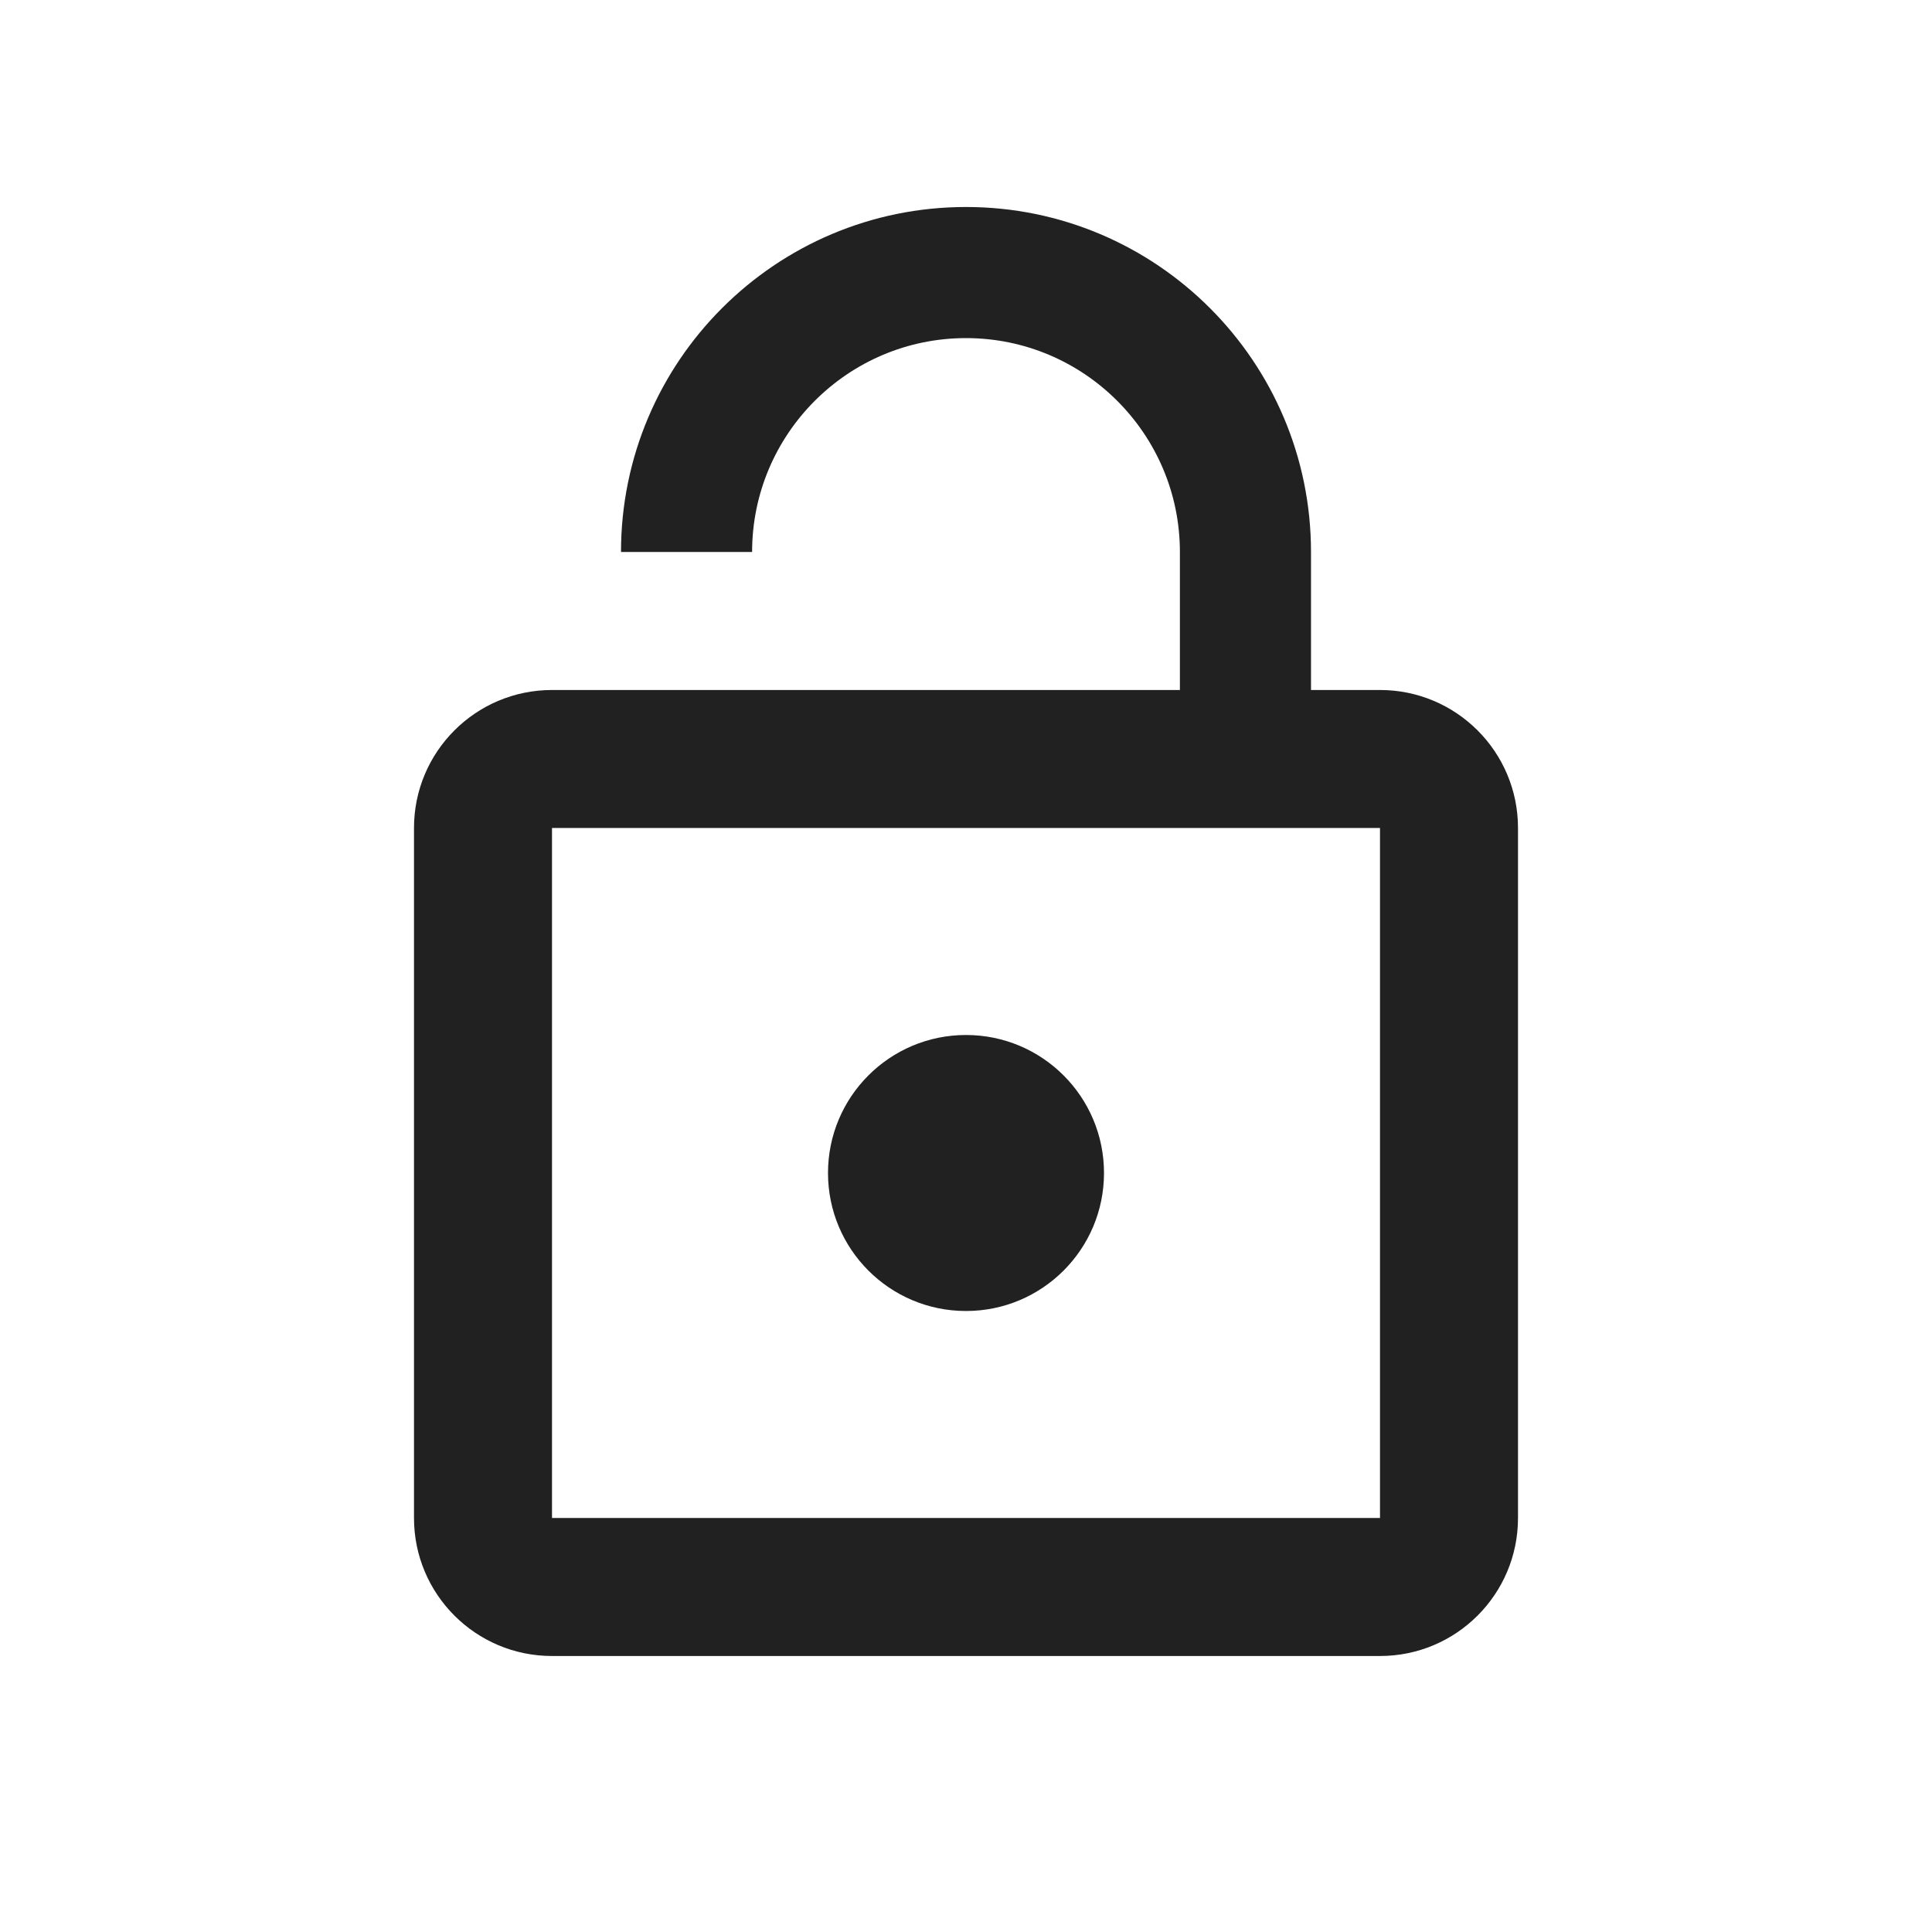 <?xml version="1.0" encoding="UTF-8"?>
<svg width="28px" height="28px" viewBox="0 0 28 28" version="1.1" xmlns="http://www.w3.org/2000/svg" xmlns:xlink="http://www.w3.org/1999/xlink">
    <!-- Generator: Sketch 49 (51002) - http://www.bohemiancoding.com/sketch -->
    <title>lock_open</title>
    <desc>Created with Sketch.</desc>
    <defs>
        <path d="M20,10 C21.105,10 22,10.895 22,12 L22,22 C22,23.105 21.105,24 20,24 L8,24 C6.895,24 6,23.105 6,22 L6,12 C6,10.895 6.895,10 8,10 L17.1,10 L17.1,8 C17.1,6.29 15.71,4.9 14,4.9 C12.29,4.9 10.9,6.29 10.9,8 L9,8 C9,5.24 11.24,3 14,3 C16.76,3 19,5.24 19,8 L19,10 L20,10 Z M8,22 L20,22 L20,12 L8,12 L8,22 Z M14,19 C12.895,19 12,18.105 12,17 C12,15.895 12.895,15 14,15 C15.105,15 16,15.895 16,17 C16,18.105 15.105,19 14,19 Z" id="path-1"></path>
    </defs>
    <g id="lock_open" stroke="none" stroke-width="1" fill="none" fill-rule="evenodd">
        <mask id="mask-2" fill="white">
            <use xlink:href="#path-1"></use>
        </mask>
        <use id="Combined-Shape" fill-opacity="0.87" fill="#000000" xlink:href="#path-1"></use>
    </g>
</svg>